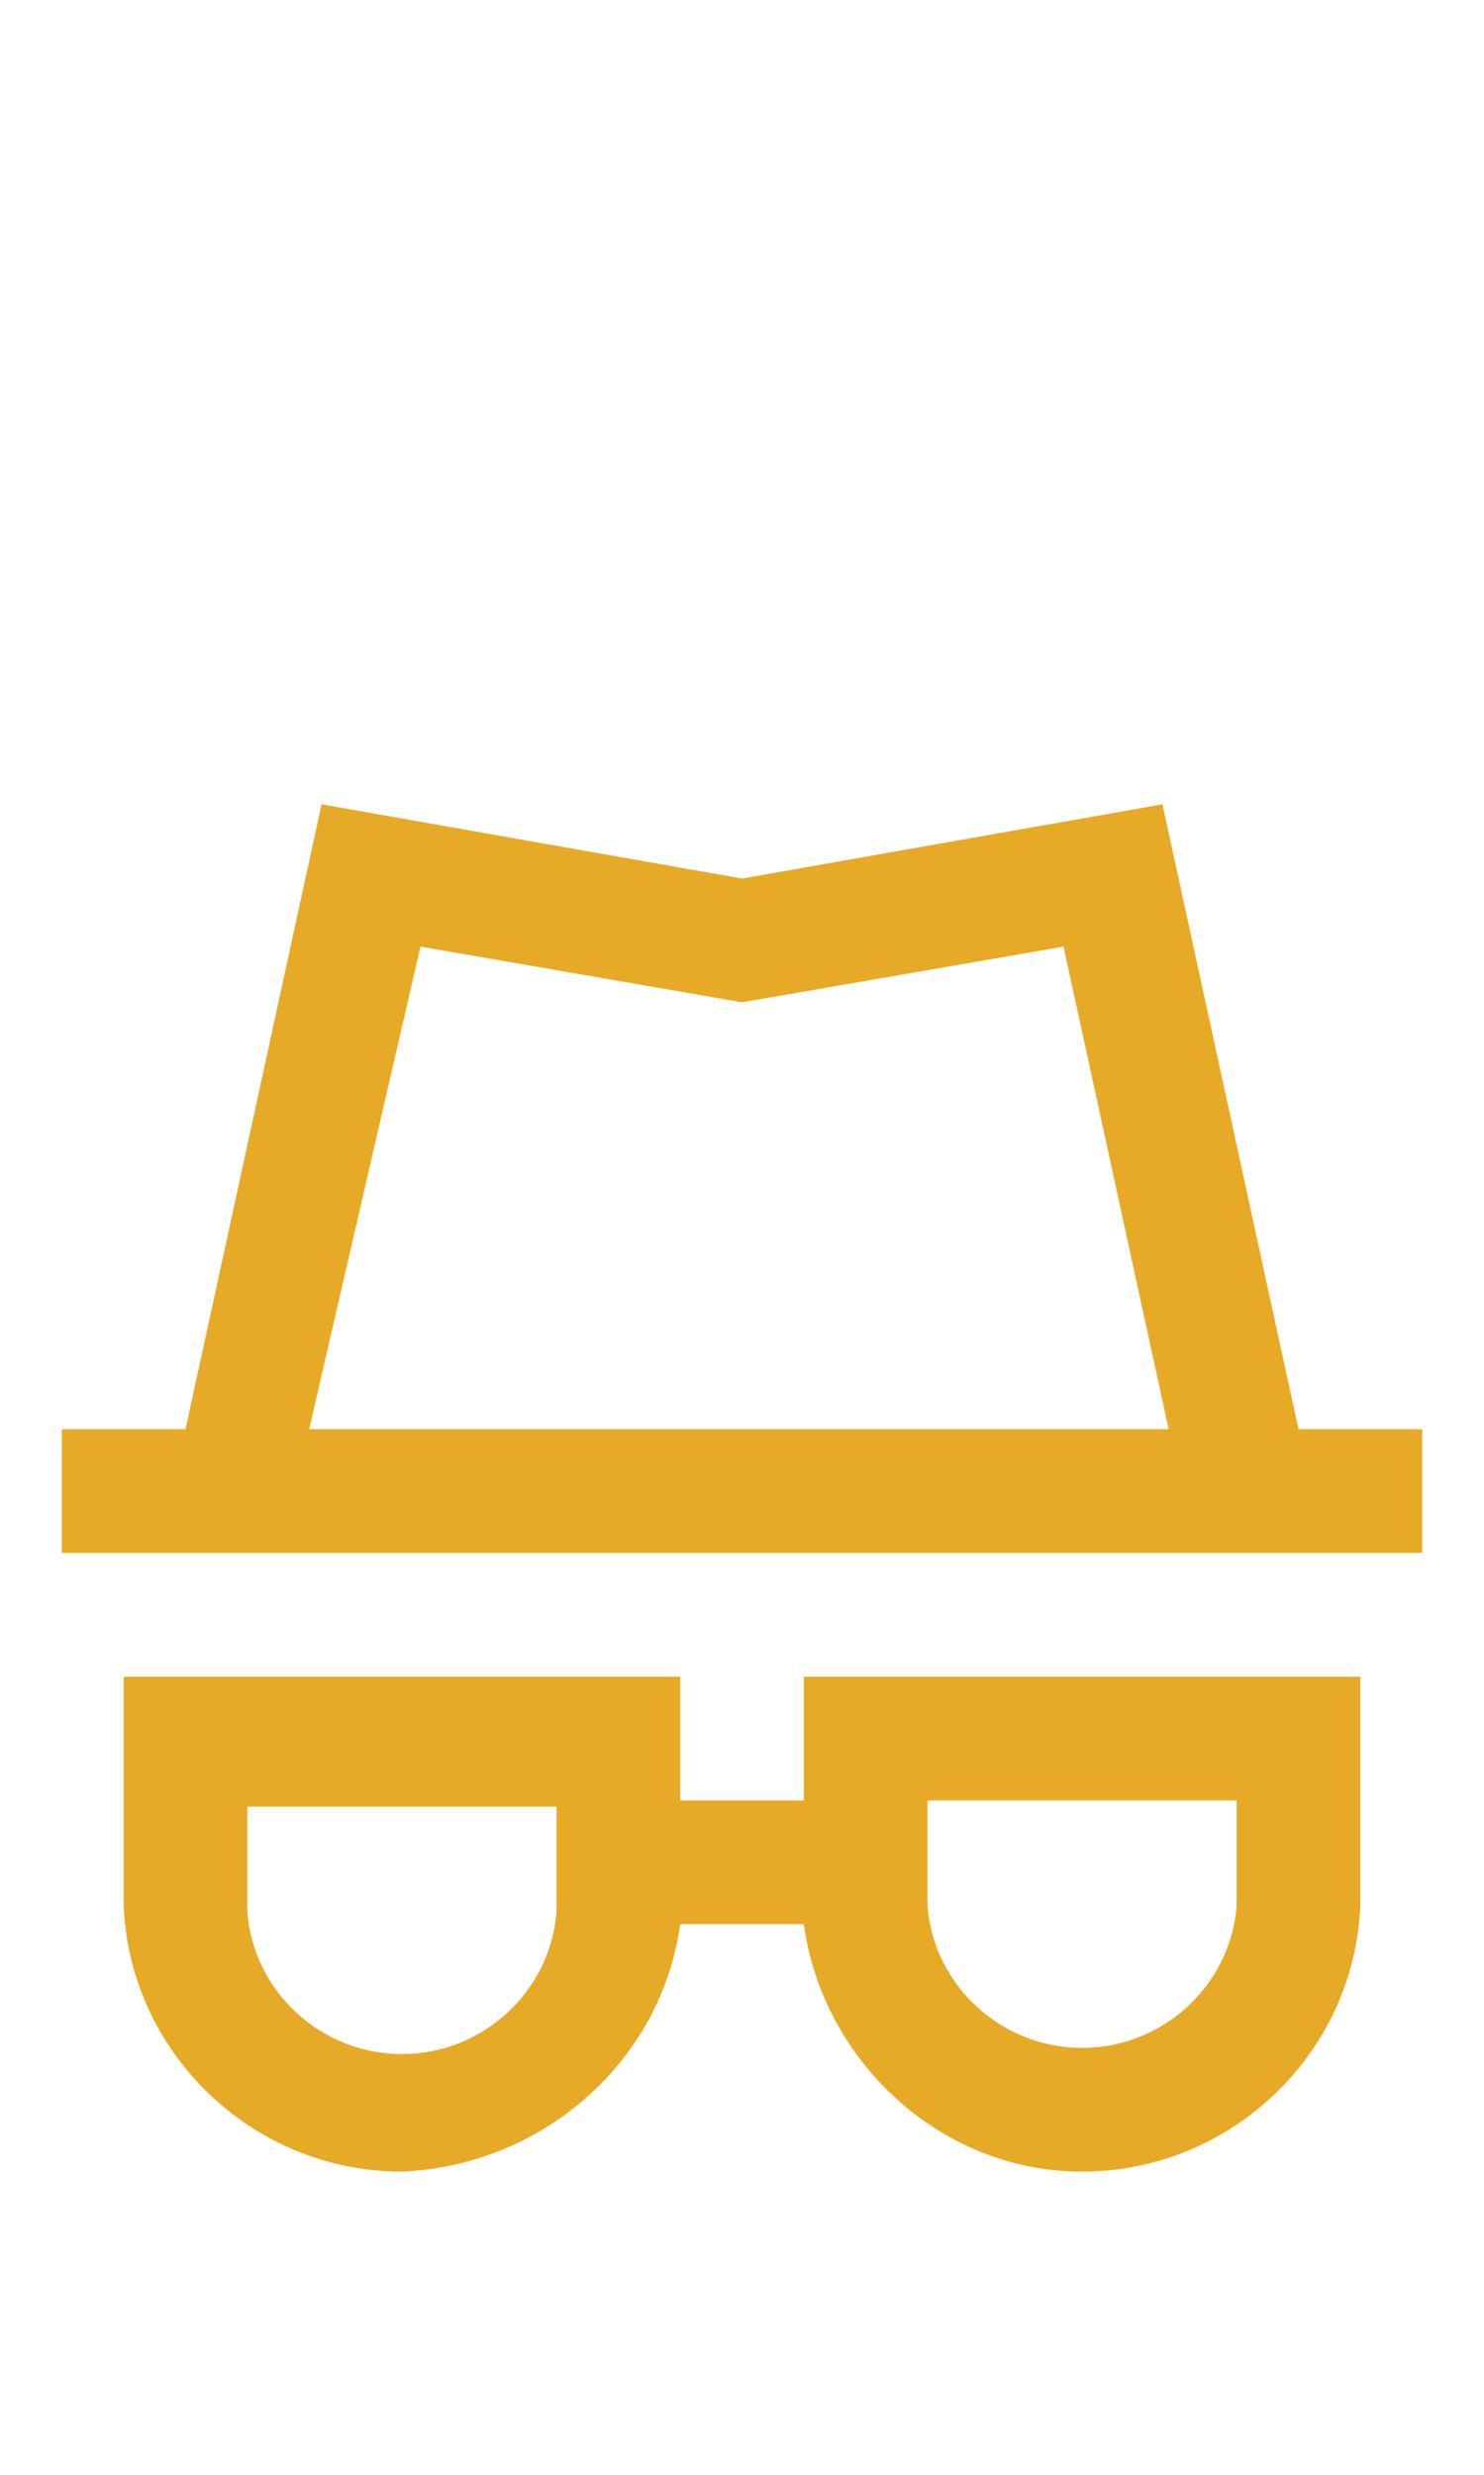 <?xml version="1.0" encoding="utf-8"?>
<!-- Generator: Adobe Illustrator 22.0.1, SVG Export Plug-In . SVG Version: 6.00 Build 0)  -->
<svg version="1.1" id="Camada_1" xmlns="http://www.w3.org/2000/svg" xmlns:xlink="http://www.w3.org/1999/xlink" x="0px" y="0px"
	 viewBox="0 0 24 40" style="enable-background:new 0 0 24 40;" xml:space="preserve">
<style type="text/css">
	.st0{fill:#E7AA26;}
</style>
<title>Privacy Active</title>
<desc>Created with Sketch.</desc>
<g id="Privacy-Active">
	<g id="Group" transform="translate(1, 13)">
		<path id="Path_18869" class="st0" d="M20,10.1L17.8,0L11,1.2L4.2,0L2,10.1H0v2h22v-2H20z M5.8,2.3L11,3.2l5.2-0.9l1.7,7.8H4
			L5.8,2.3z"/>
		<path id="Path_18870" class="st0" d="M12,16.1h-2v-2H1v3.7c0.1,2.4,2.1,4.3,4.5,4.3c2.3-0.1,4.2-1.8,4.5-4h2c0.3,2.2,2.2,4,4.5,4
			c2.4,0,4.4-1.9,4.5-4.3v-3.7h-9V16.1z M8,17.9c-0.1,1.3-1.2,2.3-2.5,2.3s-2.4-1-2.5-2.3v-1.7h5V17.9z M14,16.1h5v1.7
			c-0.1,1.3-1.2,2.3-2.5,2.3s-2.4-1-2.5-2.3V16.1z"/>
	</g>
</g>
</svg>
